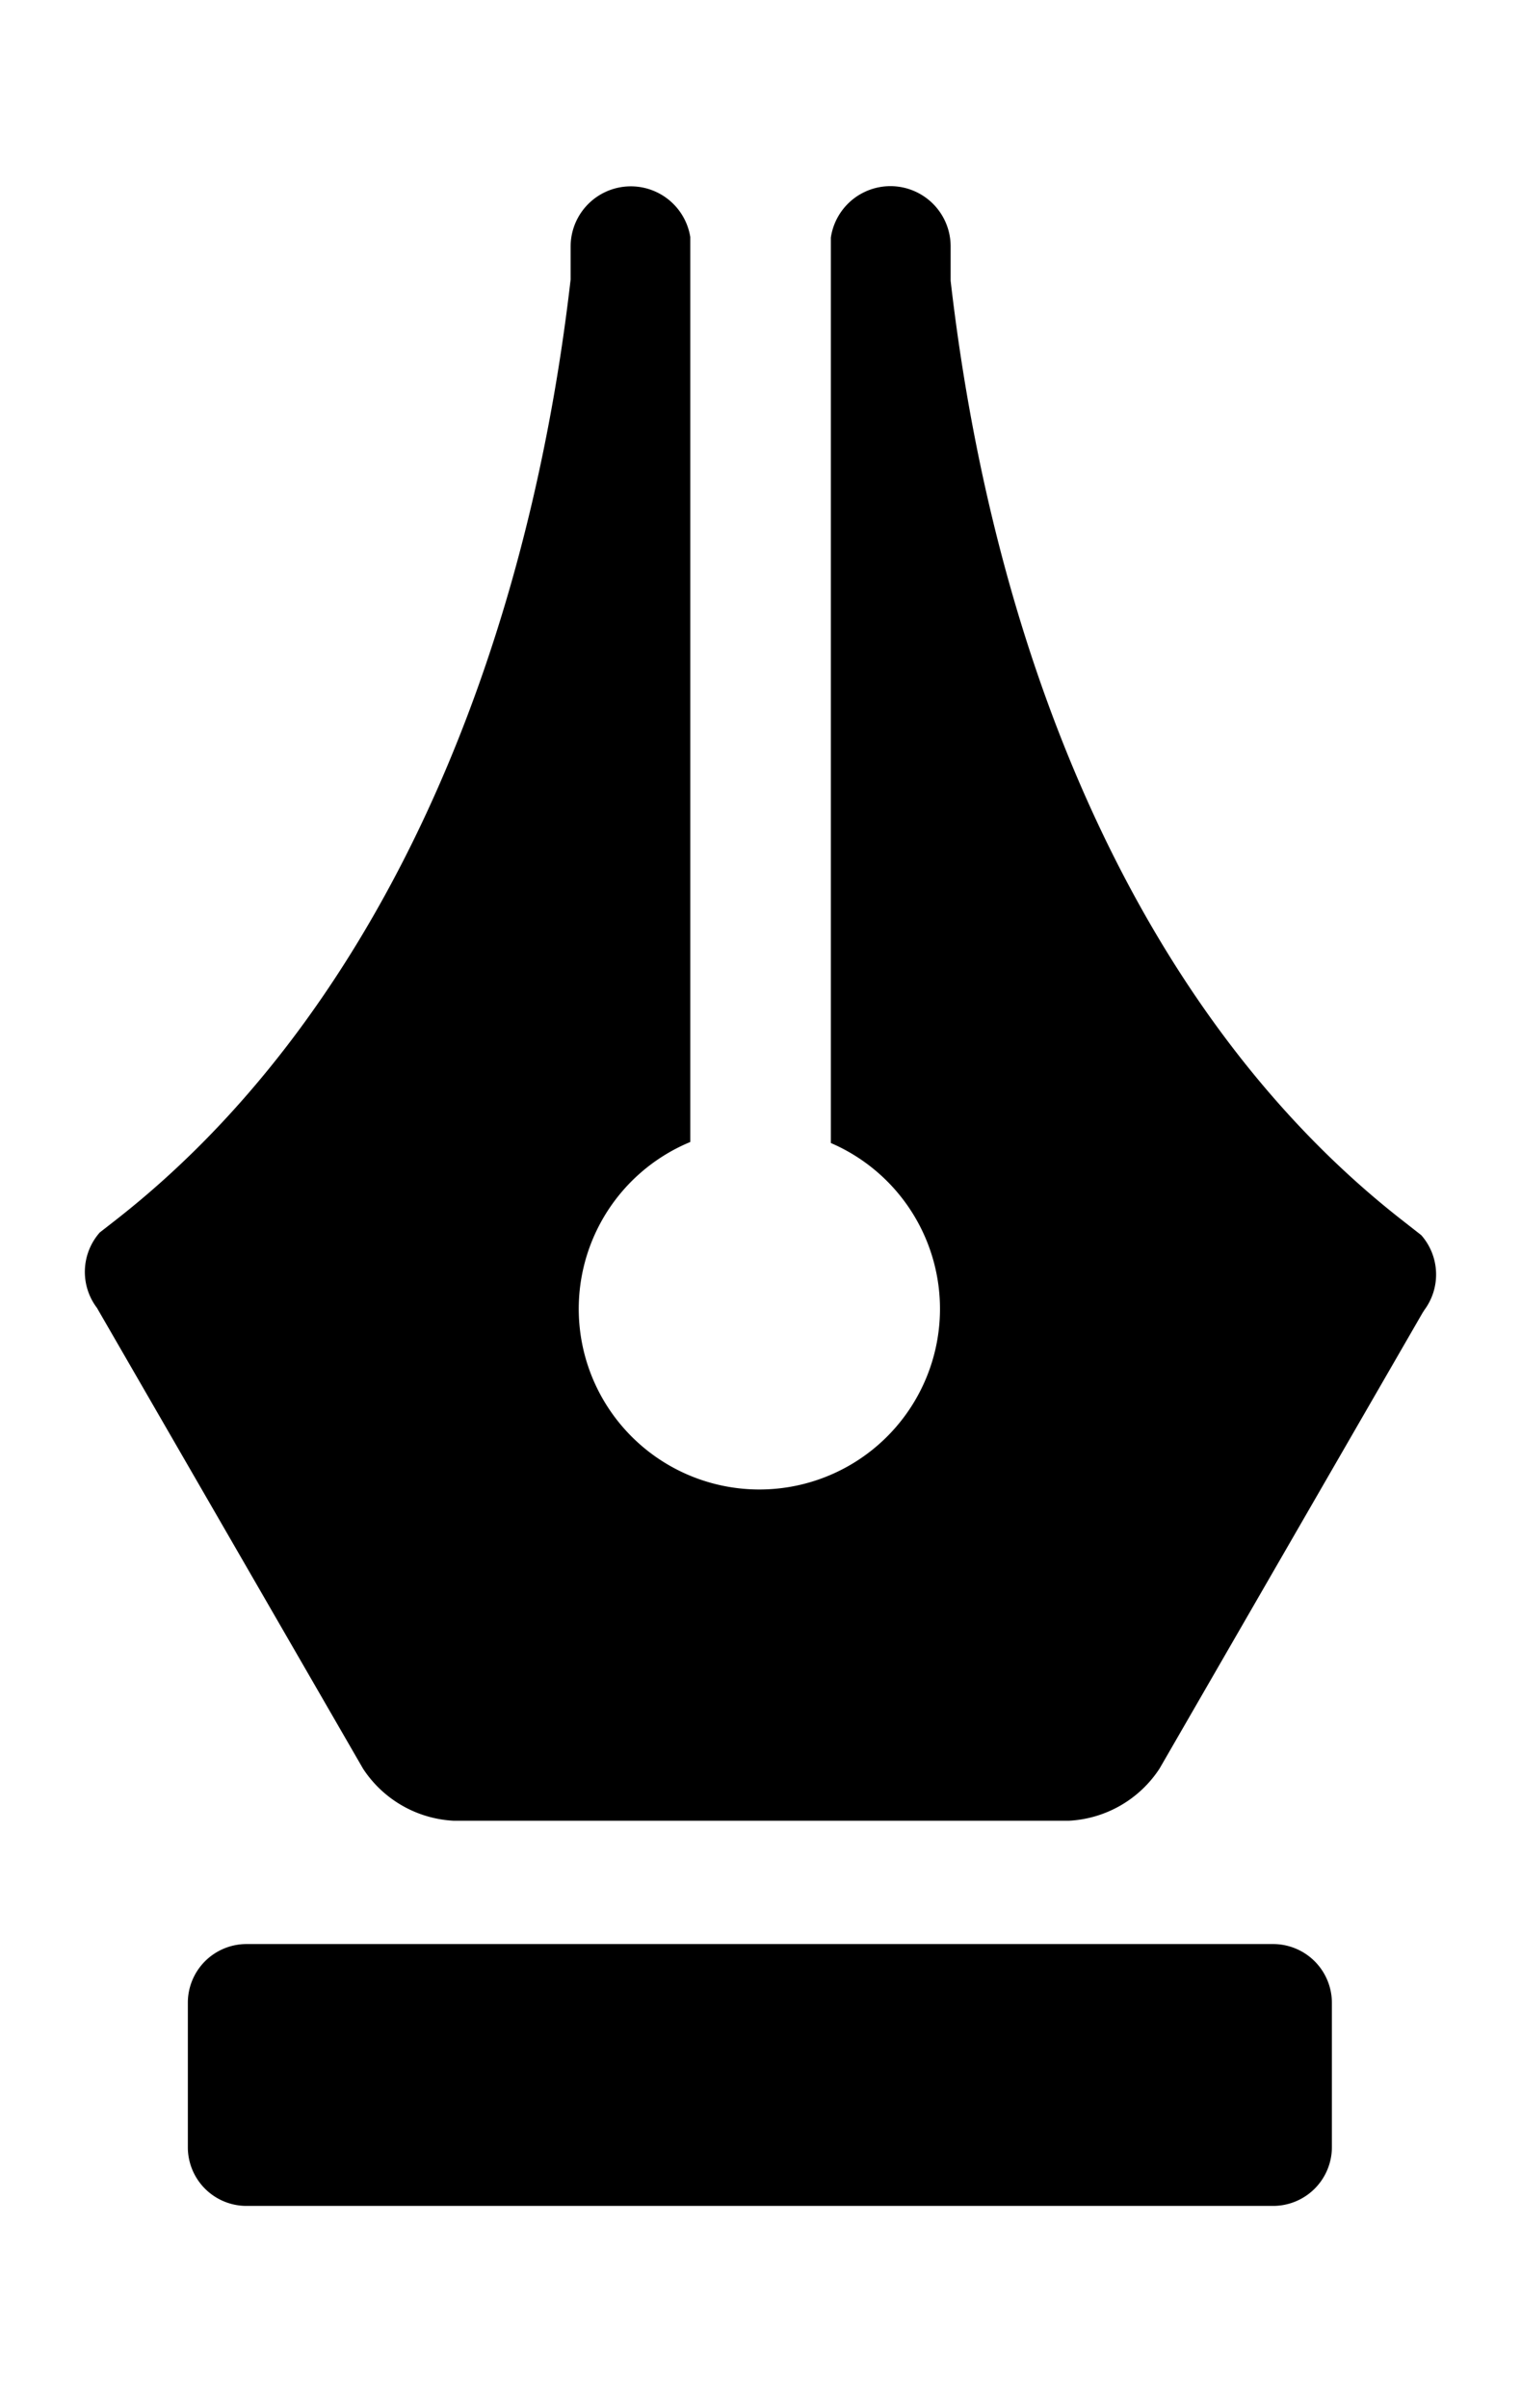 <svg xmlns="http://www.w3.org/2000/svg" viewBox="0 0 12 19" class="cf-icon-svg cf-icon-svg__fountain-pen"><path d="m11.235 10.34-.01.015-2.077 3.599a.91.91 0 0 1-.713.411H3.577a.91.91 0 0 1-.713-.411L.765 10.319a.47.47 0 0 1 .022-.595l.127-.099.019-.015c1.966-1.547 3.204-4.239 3.569-7.405v-.263a.475.475 0 0 1 .944-.072v7.14a1.425 1.425 0 1 0 1.109.008V1.875a.475.475 0 0 1 .945.067v.273c.366 3.177 1.59 5.876 3.57 7.418l.143.112a.47.47 0 0 1 .022.594zm-.727 5.46a.464.464 0 0 0-.463-.462H1.944a.463.463 0 0 0-.462.462v1.142a.463.463 0 0 0 .462.462h8.101a.464.464 0 0 0 .463-.462z"/></svg>